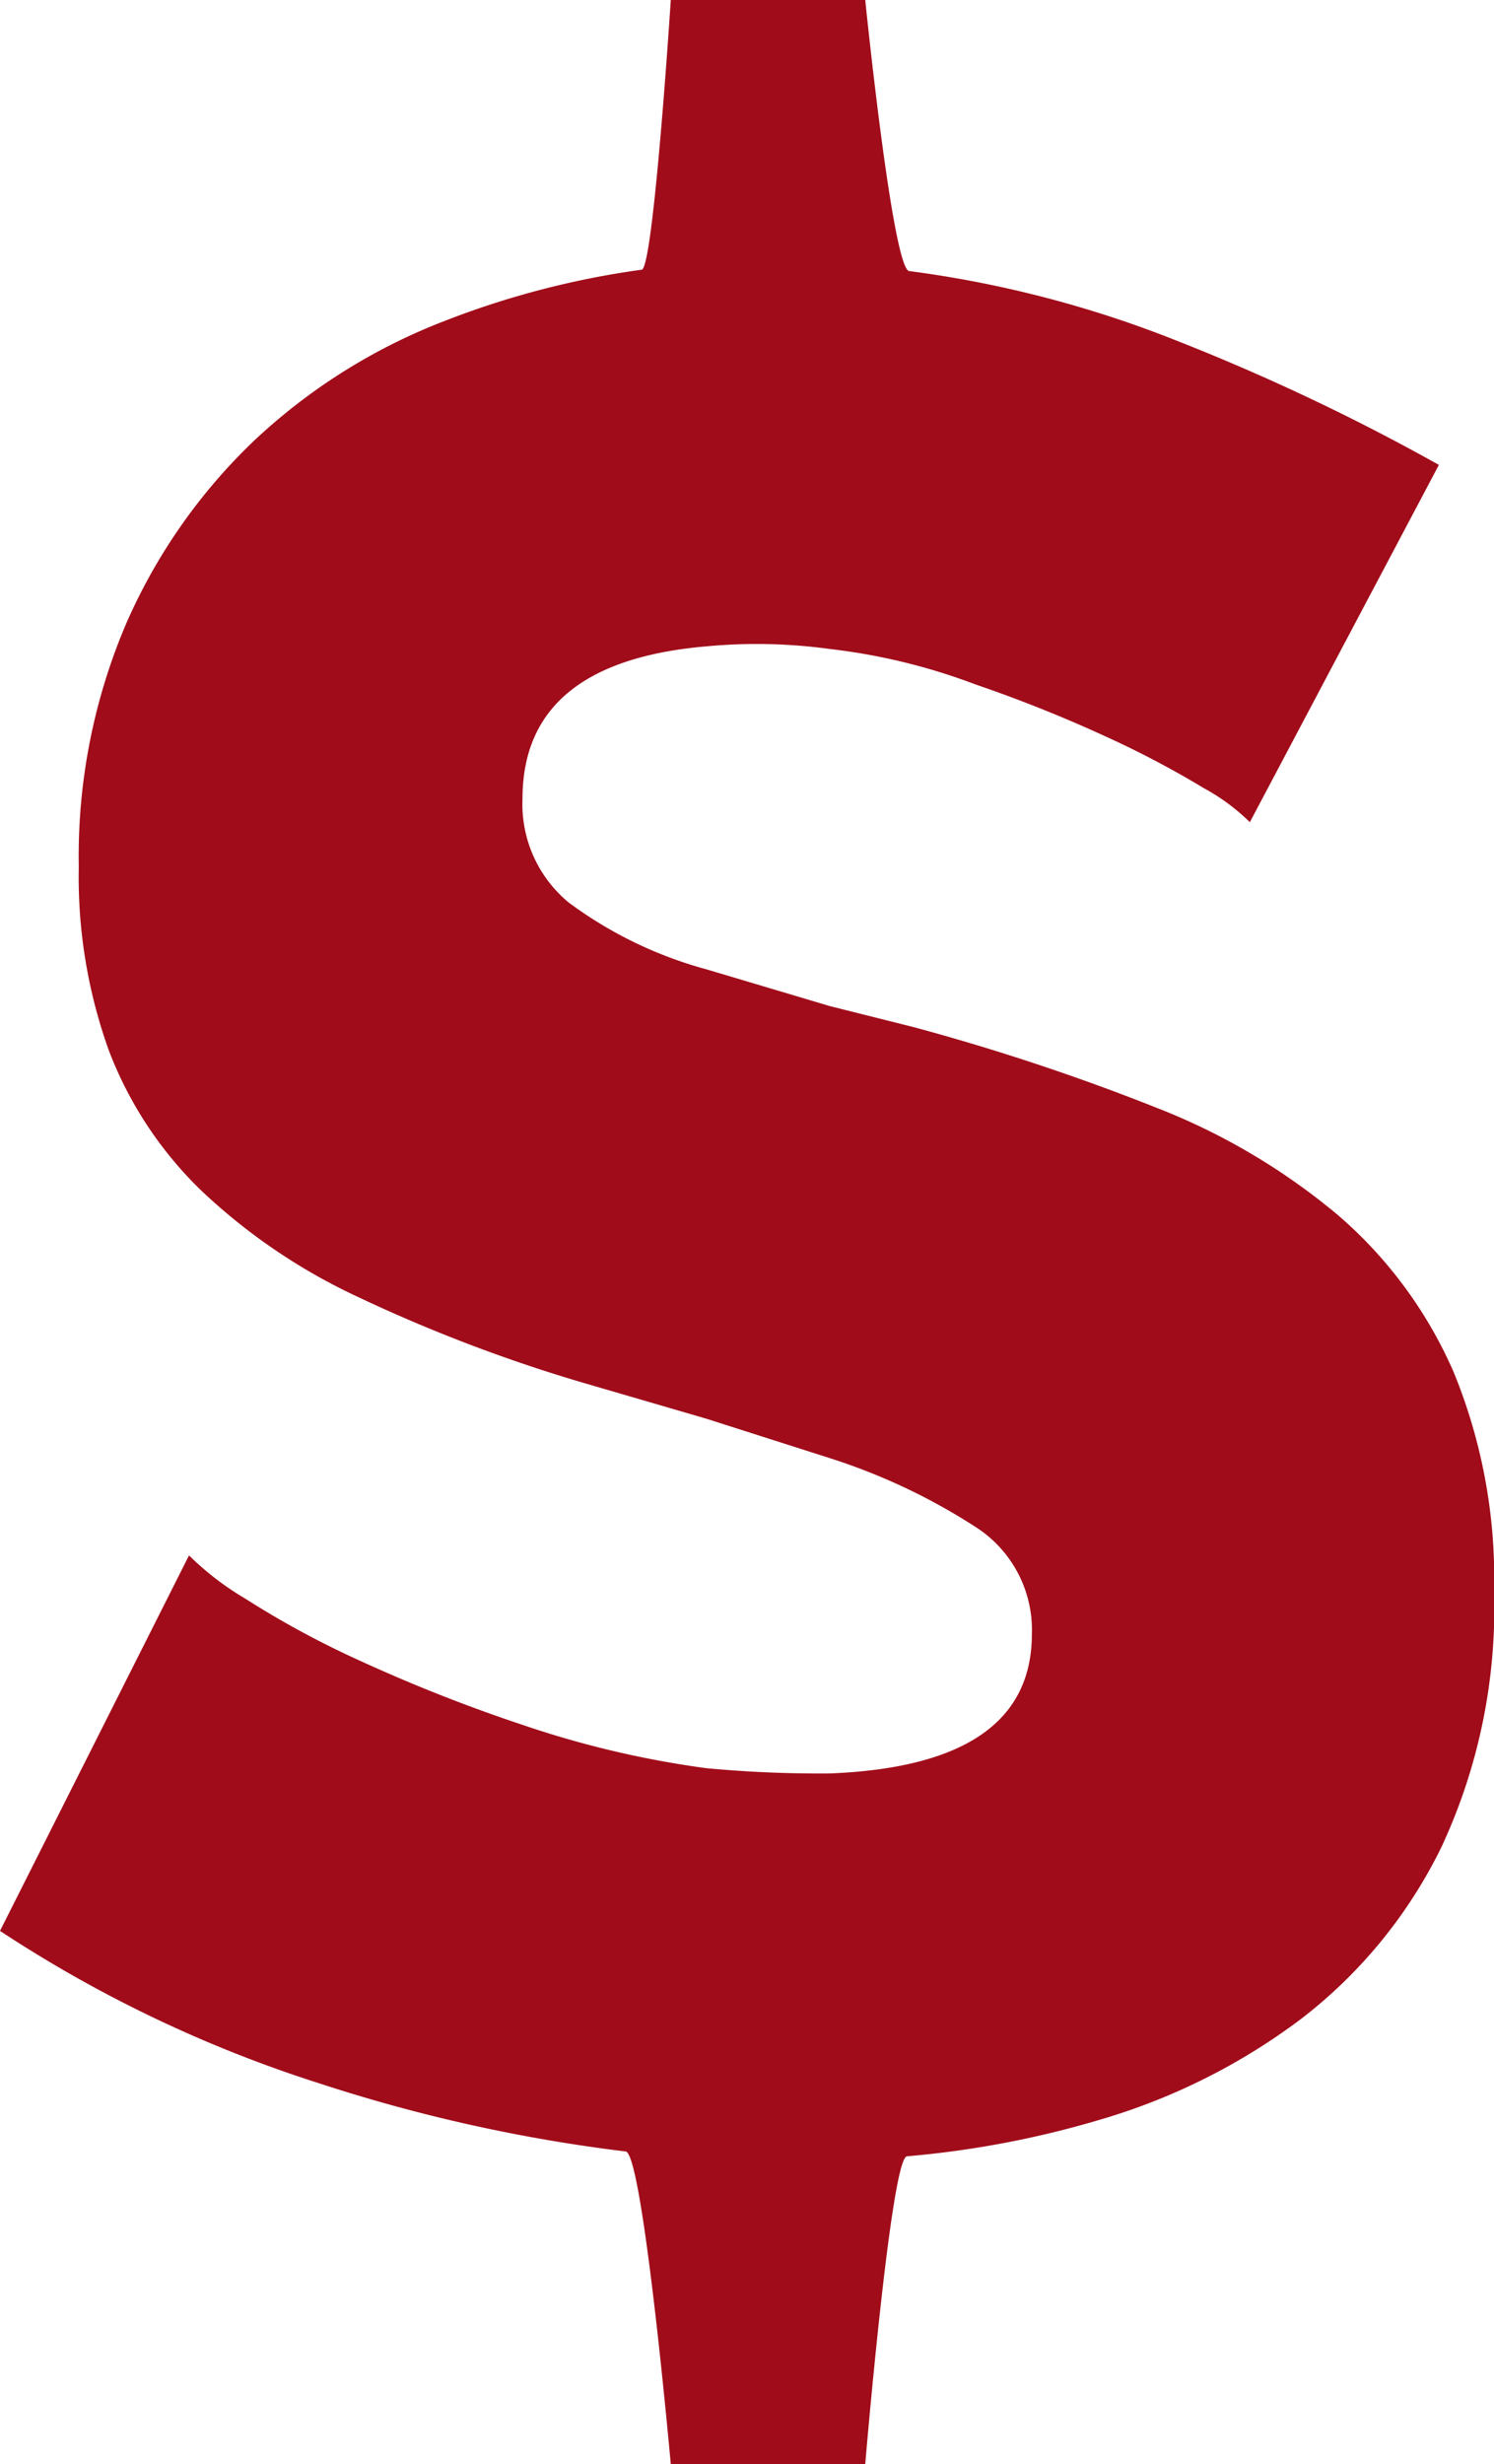 <svg id="Page_04_img_02" xmlns="http://www.w3.org/2000/svg" xmlns:xlink="http://www.w3.org/1999/xlink" width="43.979" height="72.5" viewBox="0 0 43.979 72.5">
  <defs>
    <clipPath id="clip-path">
      <rect id="Rectangle_32" data-name="Rectangle 32" width="43.979" height="72.5" fill="#a10c1a"/>
    </clipPath>
  </defs>
  <g id="Group_37" data-name="Group 37" clip-path="url(#clip-path)">
    <path id="Path_23" data-name="Path 23" d="M42.781,40.347a12.858,12.858,0,0,0-3.4-4.6,19.111,19.111,0,0,0-5.372-3.169A65.94,65.94,0,0,0,26.9,30.221L24.424,29.6l-3.633-1.082a12.092,12.092,0,0,1-4.058-1.971A3.752,3.752,0,0,1,15.381,23.5q0-4.018,5.41-4.483a15.81,15.81,0,0,1,3.633.077,17.848,17.848,0,0,1,4.29,1.043,40.486,40.486,0,0,1,3.865,1.546,27.989,27.989,0,0,1,2.86,1.507,6.027,6.027,0,0,1,1.353,1l5.565-10.512A63.223,63.223,0,0,0,34.7,10.048a32.766,32.766,0,0,0-7.937-2.073C26.274,7.909,25.47,0,25.47,0H19.746s-.508,7.886-.855,7.935a25.451,25.451,0,0,0-5.867,1.533,17.2,17.2,0,0,0-5.565,3.517A16.646,16.646,0,0,0,3.71,18.357a17.44,17.44,0,0,0-1.391,7.149,15.064,15.064,0,0,0,.889,5.411,11.353,11.353,0,0,0,2.705,4.1,17.307,17.307,0,0,0,4.6,3.13,45.7,45.7,0,0,0,6.57,2.512l3.71,1.082L24.424,42.9a17.947,17.947,0,0,1,4.328,2.048,3.593,3.593,0,0,1,1.623,3.13q0,3.866-5.951,4.1a35.745,35.745,0,0,1-3.633-.155,28.513,28.513,0,0,1-5.41-1.275,47.029,47.029,0,0,1-4.715-1.855,26.9,26.9,0,0,1-3.44-1.855,8.518,8.518,0,0,1-1.662-1.275L0,56.81a38.094,38.094,0,0,0,9.391,4.483A47.31,47.31,0,0,0,18.419,63.3c.507.061,1.327,9.2,1.327,9.2H25.47s.758-9.017,1.228-9.058a28.38,28.38,0,0,0,5.648-1.067A18.433,18.433,0,0,0,38.3,59.4a14.277,14.277,0,0,0,4.135-5.063,16.626,16.626,0,0,0,1.546-7.5,15.977,15.977,0,0,0-1.2-6.493" fill="#a10c1a"/>
  </g>
</svg>
